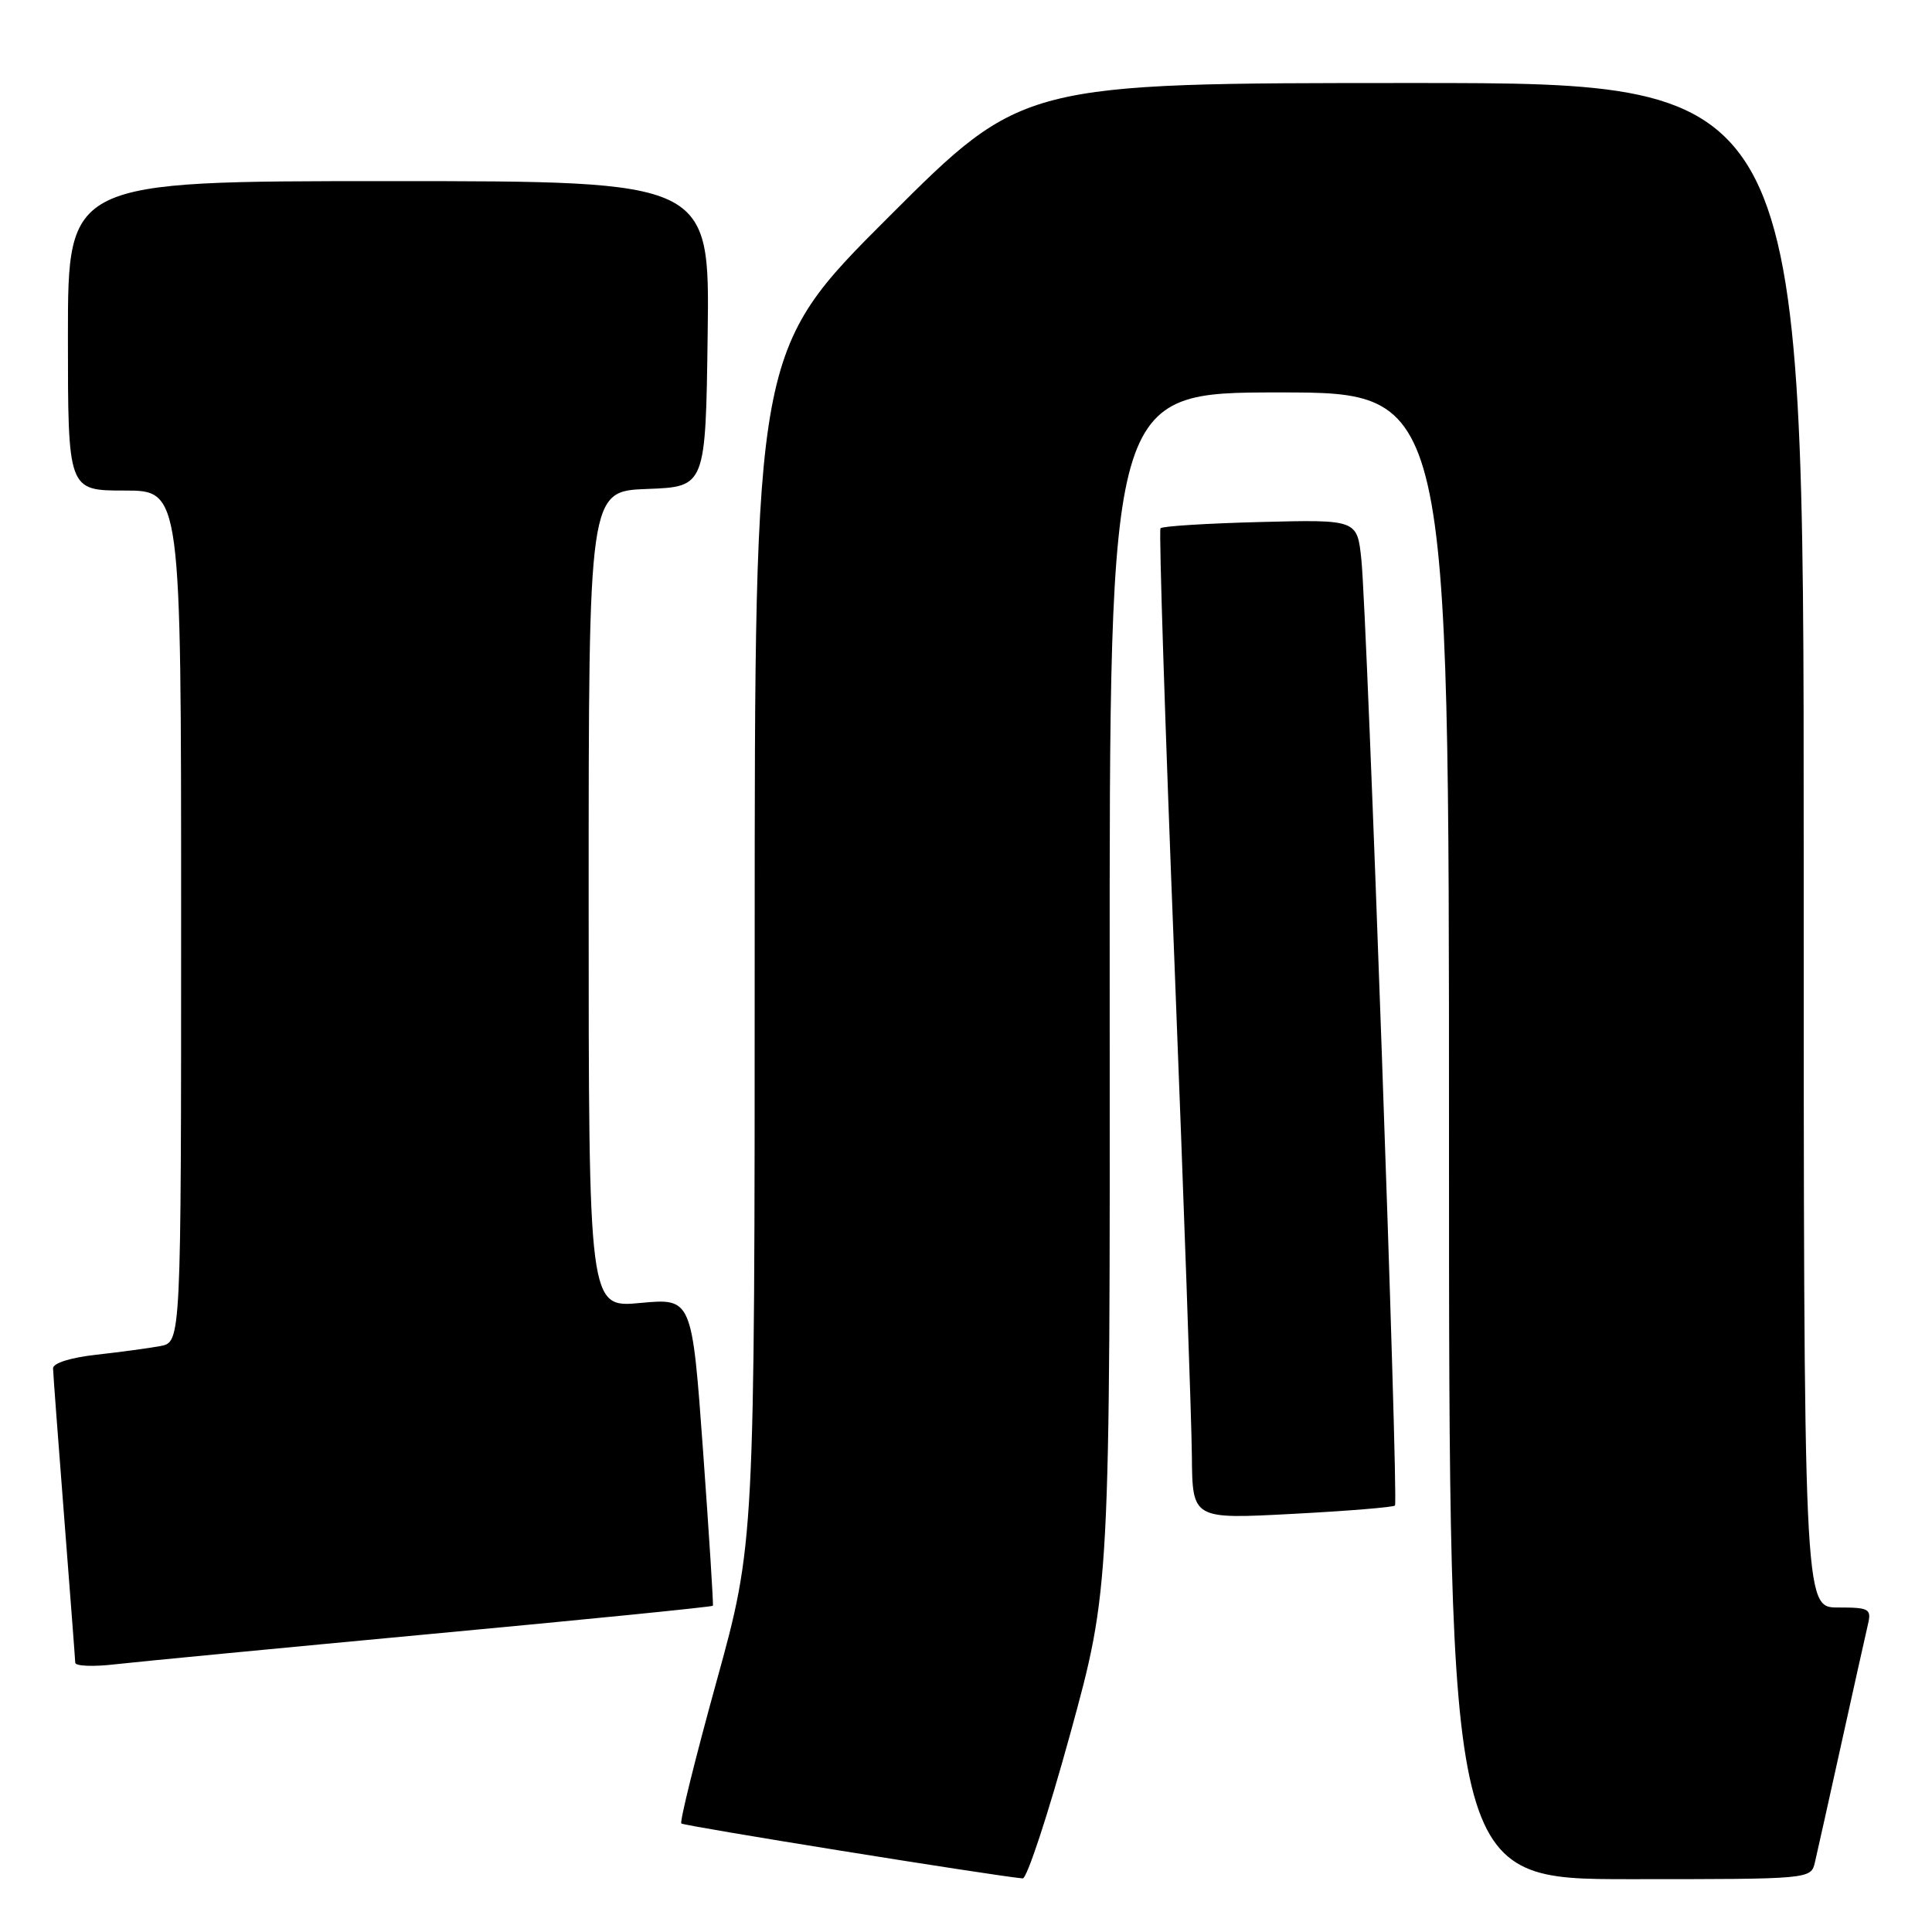 <?xml version="1.0" encoding="UTF-8" standalone="no"?>
<!DOCTYPE svg PUBLIC "-//W3C//DTD SVG 1.1//EN" "http://www.w3.org/Graphics/SVG/1.1/DTD/svg11.dtd" >
<svg xmlns="http://www.w3.org/2000/svg" xmlns:xlink="http://www.w3.org/1999/xlink" version="1.1" viewBox="0 0 256 256">
 <g >
 <path fill="currentColor"
d=" M 141.81 229.75 C 147.09 210.50 147.09 210.50 147.04 131.25 C 147.00 52.00 147.00 52.00 169.50 52.00 C 192.00 52.00 192.00 52.00 192.00 150.50 C 192.00 249.00 192.00 249.00 215.98 249.00 C 239.96 249.00 239.96 249.00 240.49 246.75 C 240.78 245.51 242.36 238.43 244.00 231.00 C 245.64 223.57 247.22 216.49 247.51 215.25 C 248.00 213.17 247.69 213.00 243.52 213.00 C 239.00 213.00 239.00 213.00 239.00 112.00 C 239.00 11.00 239.00 11.00 187.26 11.00 C 135.52 11.00 135.52 11.00 117.76 28.74 C 100.00 46.48 100.00 46.48 100.00 125.49 C 100.00 204.50 100.00 204.50 94.93 222.85 C 92.14 232.94 90.05 241.39 90.28 241.62 C 90.62 241.95 131.25 248.49 135.51 248.90 C 136.07 248.96 138.90 240.34 141.81 229.75 Z  M 57.40 216.48 C 77.69 214.59 94.37 212.92 94.46 212.77 C 94.55 212.62 93.96 203.39 93.16 192.26 C 91.69 172.01 91.69 172.01 84.84 172.65 C 78.00 173.29 78.00 173.29 78.00 119.19 C 78.00 65.08 78.00 65.08 85.75 64.79 C 93.50 64.50 93.50 64.50 93.77 44.25 C 94.04 24.00 94.04 24.00 51.52 24.00 C 9.00 24.00 9.00 24.00 9.00 44.50 C 9.00 65.00 9.00 65.00 16.50 65.00 C 24.00 65.00 24.00 65.00 24.00 121.42 C 24.00 177.84 24.00 177.84 21.25 178.36 C 19.74 178.64 15.91 179.16 12.75 179.51 C 9.34 179.89 7.01 180.62 7.03 181.32 C 7.04 181.97 7.71 190.82 8.50 201.00 C 9.29 211.18 9.96 219.87 9.97 220.32 C 9.99 220.77 12.36 220.87 15.25 220.53 C 18.14 220.20 37.10 218.38 57.40 216.48 Z  M 184.84 199.49 C 185.34 198.99 181.17 81.76 180.39 74.17 C 179.84 68.84 179.84 68.84 167.00 69.17 C 159.94 69.35 153.98 69.72 153.77 70.00 C 153.55 70.28 154.38 96.15 155.62 127.50 C 156.85 158.85 157.89 188.28 157.93 192.90 C 158.00 201.30 158.00 201.30 171.21 200.60 C 178.48 200.22 184.62 199.72 184.84 199.49 Z "/>
</g>
</svg>